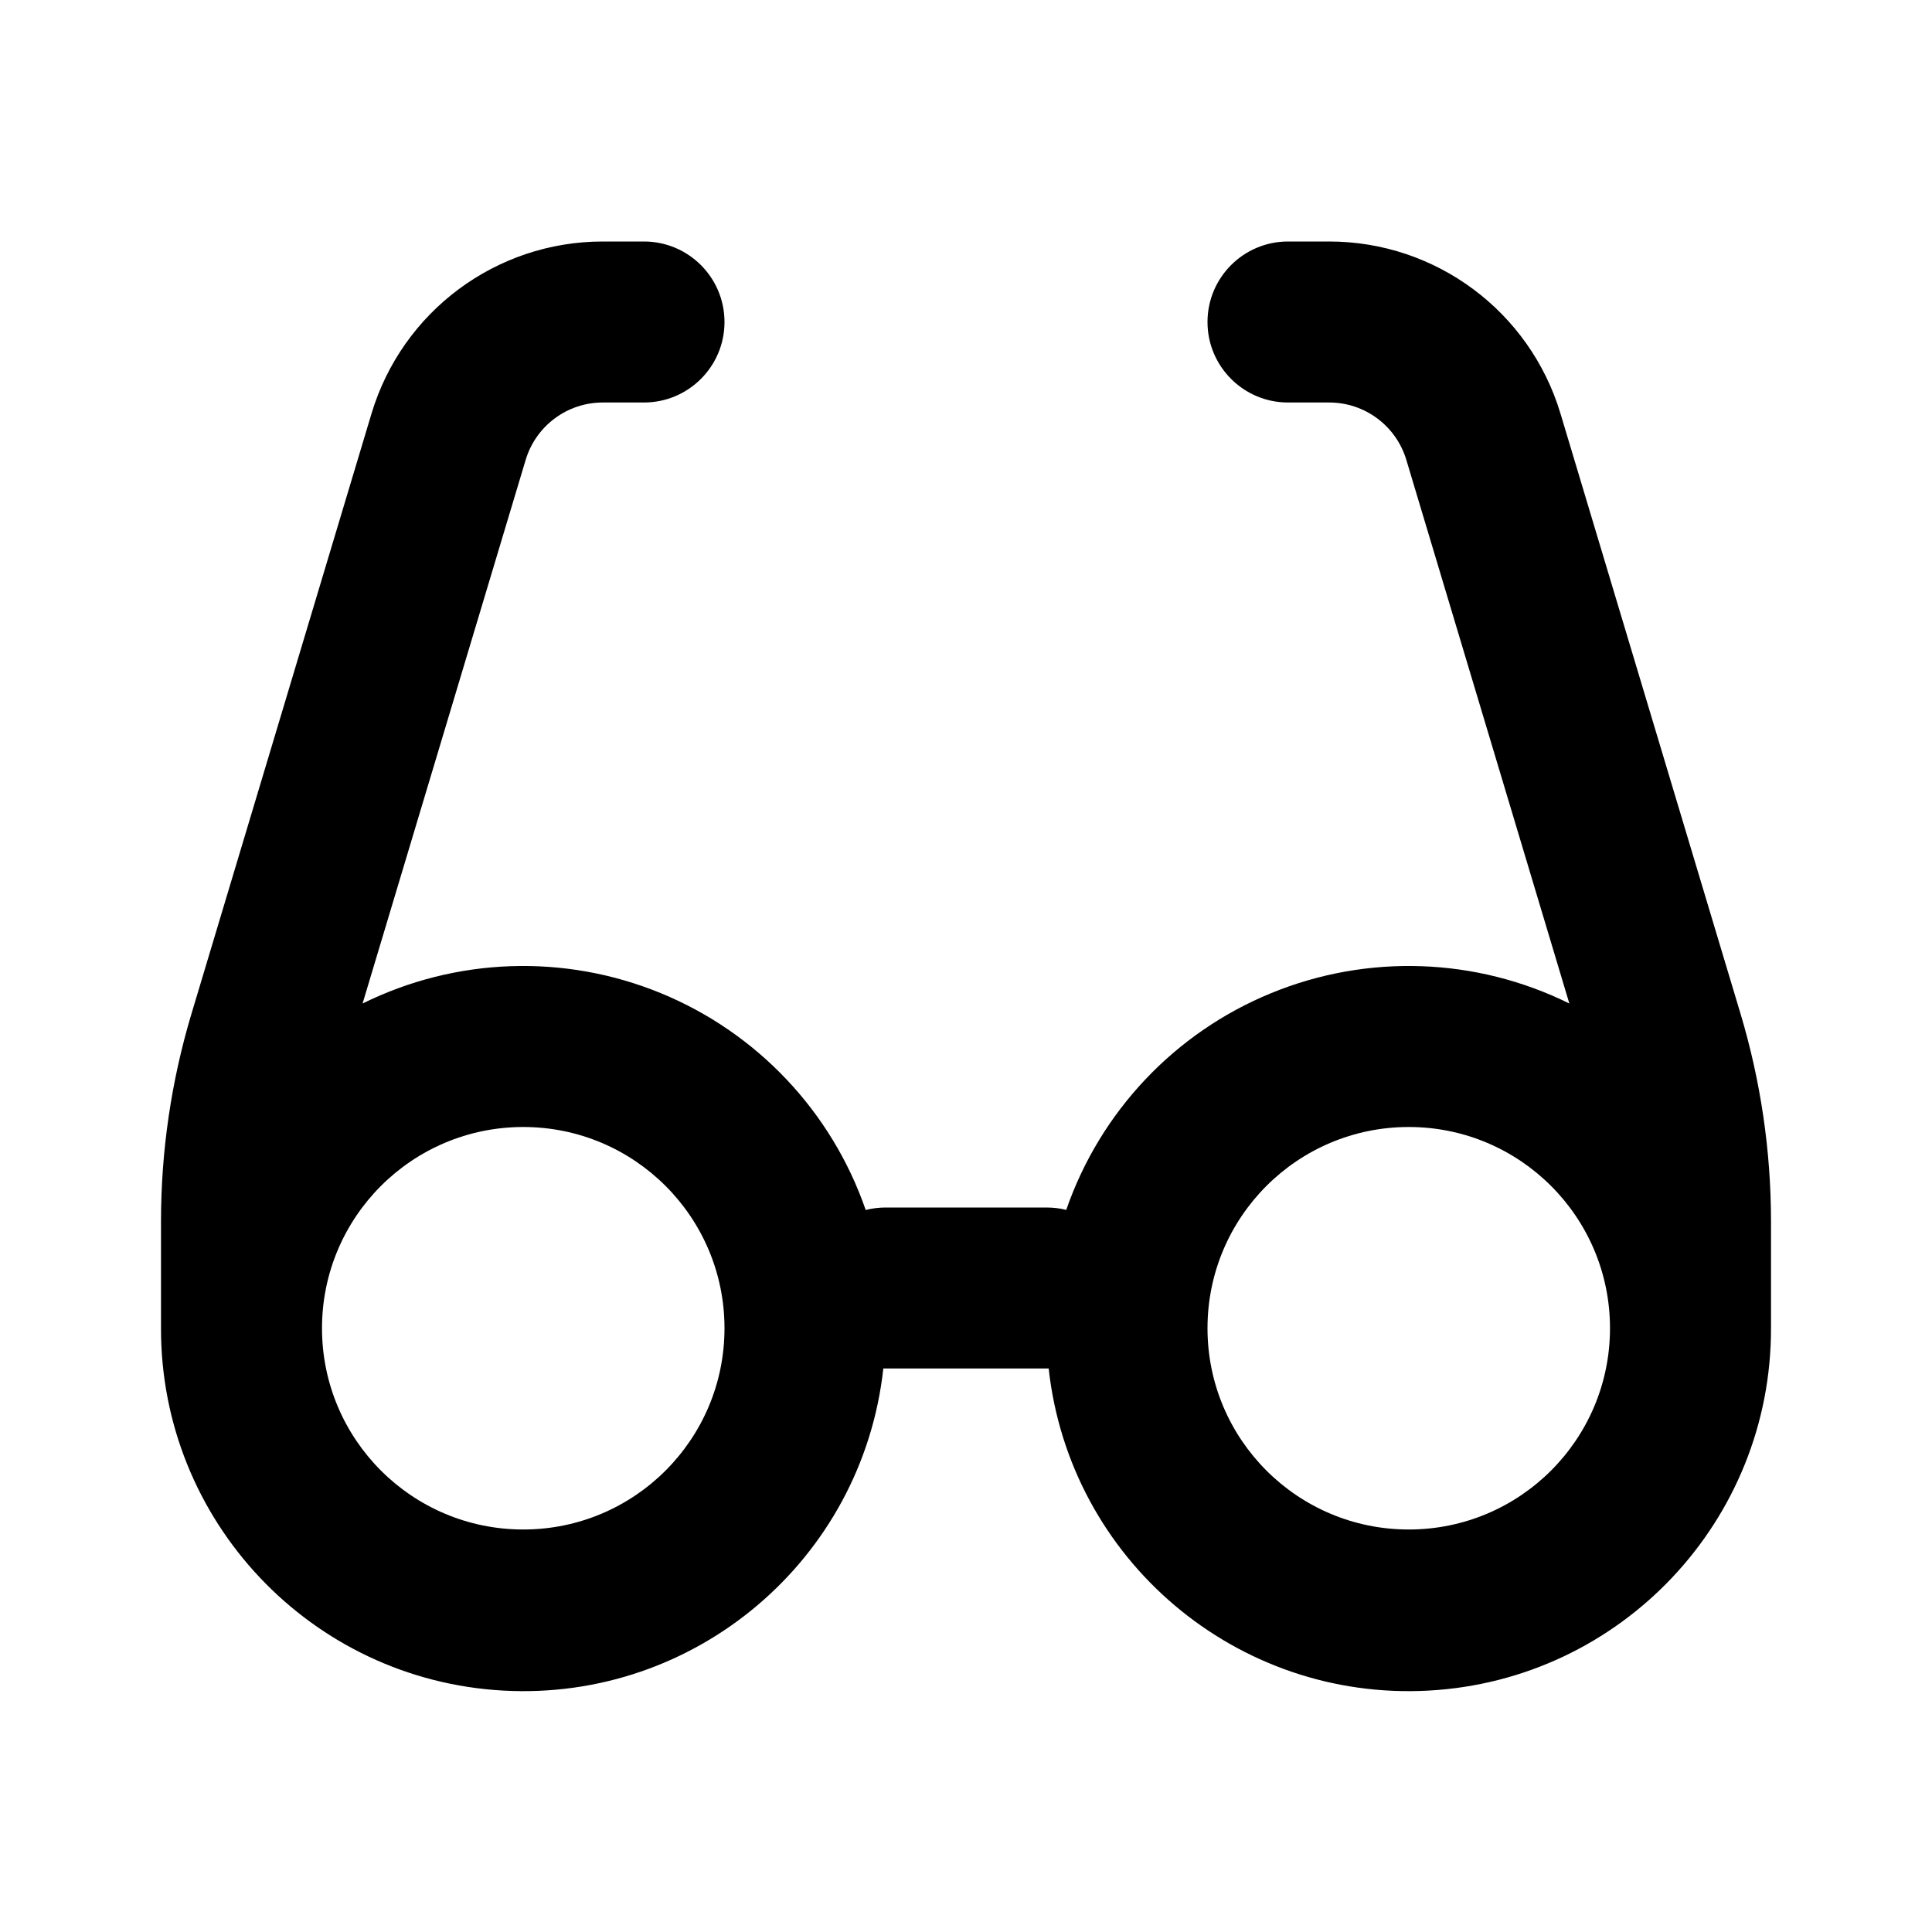 <svg xmlns="http://www.w3.org/2000/svg" width="24" height="24">
  <defs/>
  <path  d="M8,3 C8.552,3 9,3.448 9,4 C9,4.552 8.552,5 8,5 L7.488,5 C7.046,5 6.657,5.29 6.53,5.713 L4.504,12.466 C5.663,11.893 7.012,11.846 8.208,12.337 C9.404,12.828 10.332,13.809 10.754,15.031 C10.834,15.011 10.915,15 11,15 L13,15 C13.085,15 13.167,15.01 13.245,15.03 C13.668,13.808 14.595,12.827 15.791,12.337 C16.987,11.846 18.336,11.893 19.495,12.466 L17.47,5.713 C17.343,5.29 16.954,5 16.512,5 L16,5 C15.448,5 15,4.552 15,4 C15,3.448 15.448,3 16,3 L16.512,3 C17.837,3 19.004,3.869 19.385,5.138 L21.62,12.588 C21.872,13.427 22,14.298 22,15.174 L22,16.5 C22.004,18.891 20.138,20.868 17.75,21.001 C15.363,21.134 13.288,19.377 13.027,17 L10.973,17 C10.712,19.377 8.637,21.134 6.25,21.001 C3.862,20.868 1.996,18.891 2,16.5 L2,15.174 C2,14.298 2.128,13.427 2.38,12.588 L4.615,5.138 C4.996,3.869 6.163,3 7.488,3 Z M17.5,14 C16.119,14 15,15.119 15,16.5 C15,17.881 16.119,19 17.5,19 C18.881,19 20,17.881 20,16.5 C20,15.119 18.881,14 17.5,14 Z M6.5,14 C5.119,14 4,15.119 4,16.5 C4,17.881 5.119,19 6.5,19 C7.881,19 9,17.881 9,16.5 C9,15.119 7.881,14 6.5,14 Z"/>
</svg>

